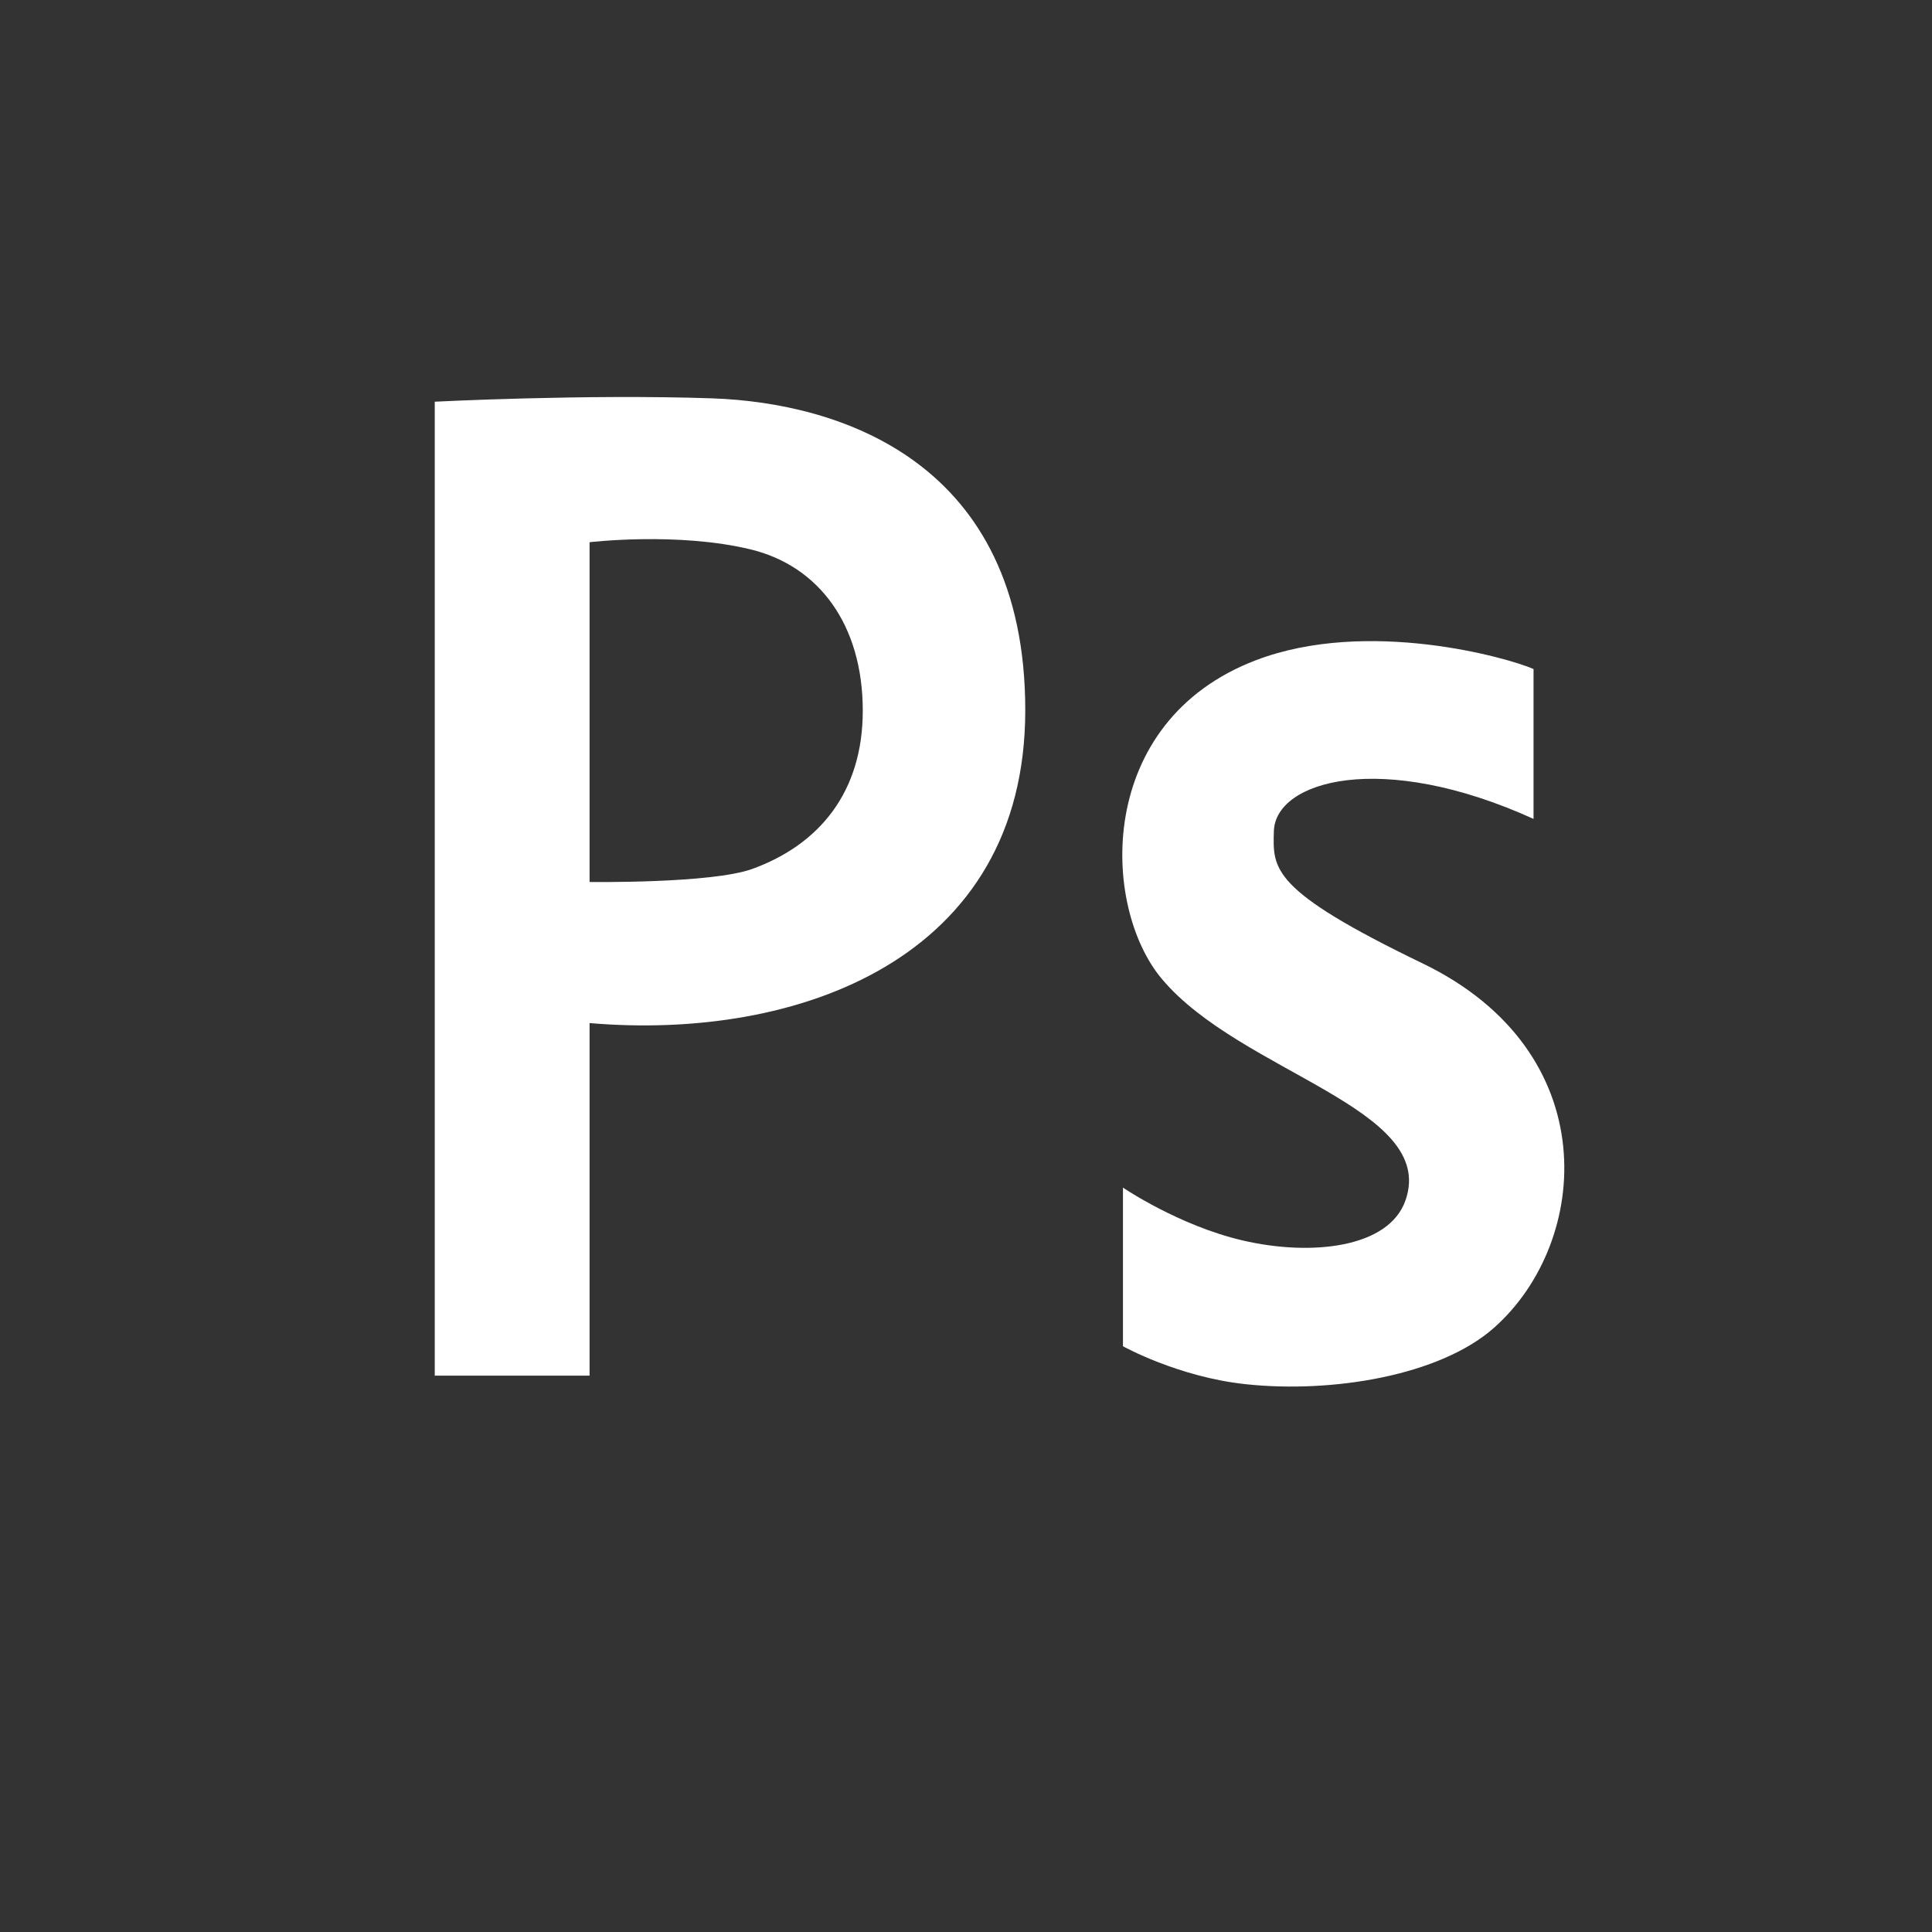 <svg width="37" height="37" viewBox="0 0 37 37" fill="none" xmlns="http://www.w3.org/2000/svg">
<path fill-rule="evenodd" clip-rule="evenodd" d="M37 37H0V0H37V37ZM29.369 15.683V12.813C28.897 12.602 26.19 11.828 24.052 12.644C20.972 13.819 21.083 17.36 22.252 18.749C23.766 20.549 27.533 21.221 26.917 22.988C26.597 23.903 25.107 24.062 23.794 23.755C22.57 23.469 21.506 22.744 21.506 22.744V25.782C21.506 25.782 22.558 26.369 23.848 26.508C25.503 26.687 27.576 26.349 28.615 25.426C30.465 23.782 30.748 20.141 27.244 18.45C24.328 17.043 24.376 16.641 24.396 15.919C24.424 14.953 26.453 14.358 29.369 15.683V15.683ZM13.643 7.629C16.07 7.714 19.635 8.832 19.635 13.601C19.635 18.369 15.273 19.934 11.291 19.593V26.345H8.326V7.693C8.326 7.693 11.216 7.545 13.643 7.629H13.643ZM14.413 16.639C15.692 16.172 16.523 15.169 16.523 13.611C16.523 11.959 15.677 10.84 14.384 10.524C12.983 10.182 11.291 10.384 11.291 10.384V16.891C11.291 16.891 13.633 16.924 14.413 16.639V16.639Z" fill="#333333"/>
</svg>
